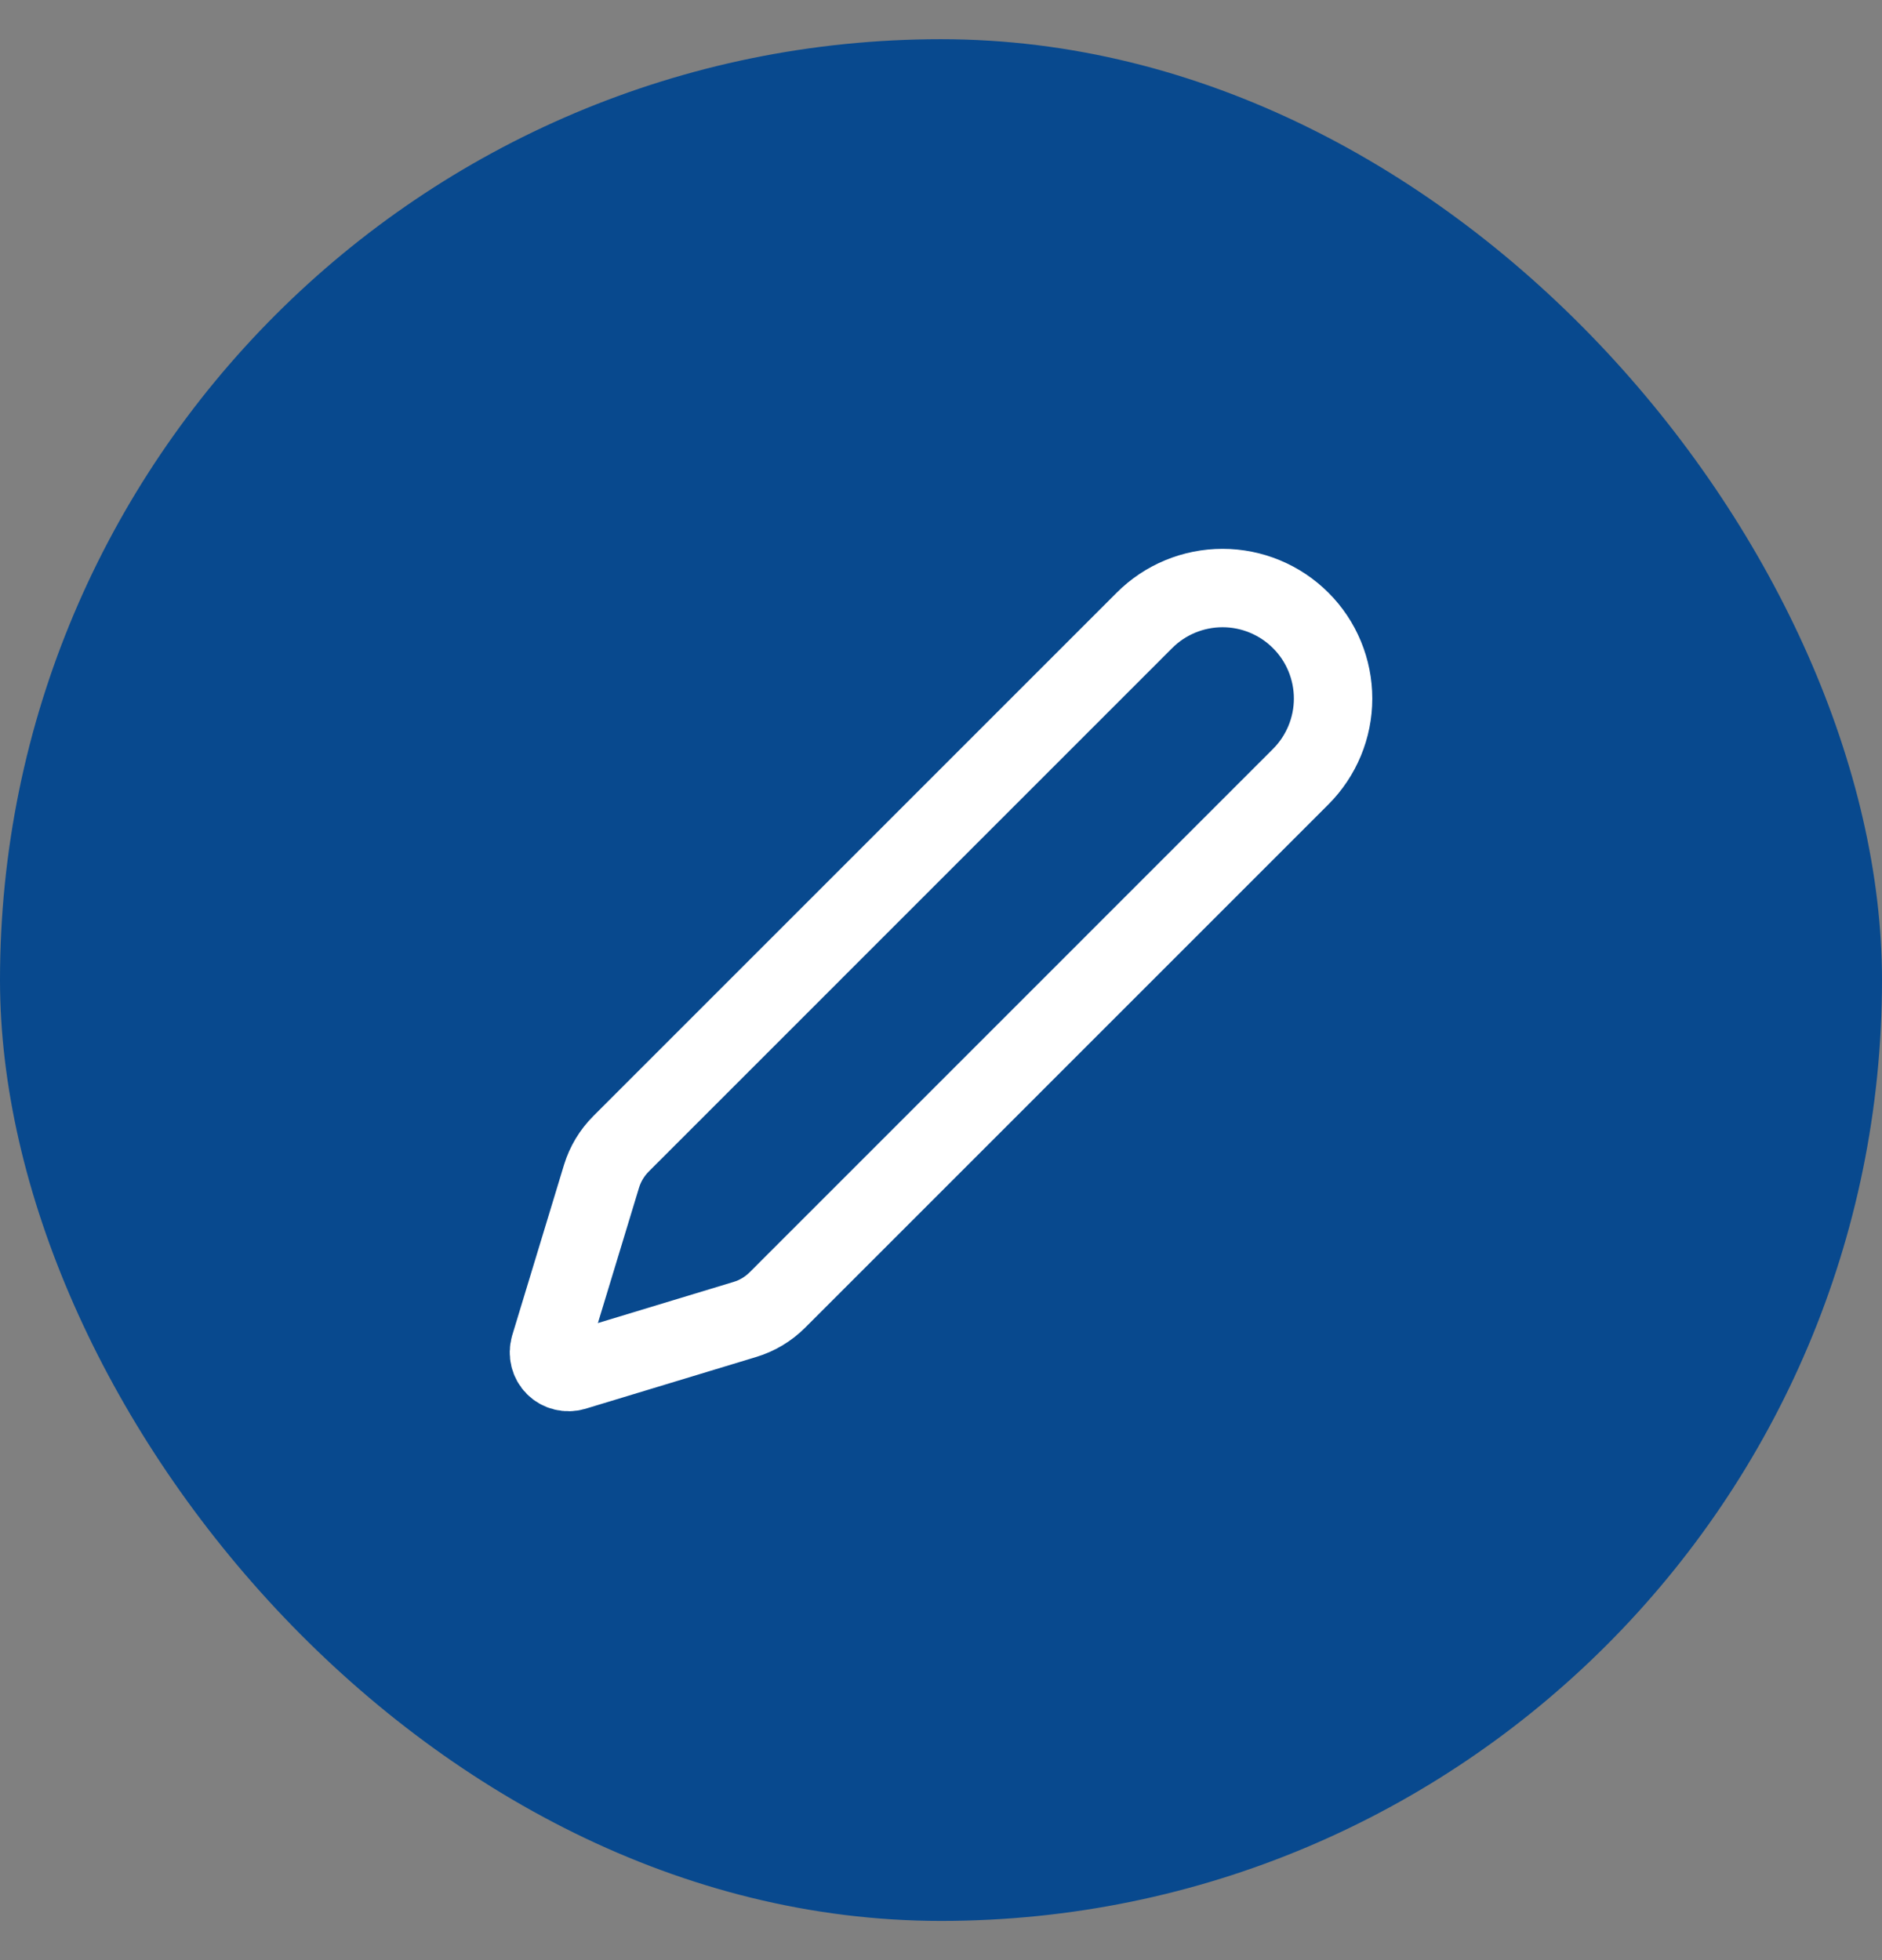 <svg width="24" height="25" viewBox="0 0 24 25" fill="none" xmlns="http://www.w3.org/2000/svg">
<rect x="0" y="0" width="24" height="25" fill="#808080" stroke="none"/>
<rect y="0.5" width="24" height="24" rx="12" fill="#08498E"/>
<path d="M16.587 9.906C16.851 9.642 17 9.283 17 8.91C17 8.536 16.852 8.177 16.587 7.913C16.323 7.649 15.964 7.5 15.591 7.5C15.217 7.5 14.858 7.648 14.594 7.913L7.921 14.587C7.805 14.703 7.719 14.845 7.671 15.002L7.01 17.178C6.998 17.221 6.997 17.267 7.008 17.311C7.019 17.355 7.041 17.395 7.073 17.427C7.105 17.459 7.145 17.481 7.189 17.492C7.233 17.503 7.279 17.502 7.322 17.489L9.498 16.829C9.655 16.782 9.798 16.696 9.913 16.581L16.587 9.906Z" stroke="white" stroke-linecap="round" stroke-linejoin="round"/>
</svg>

